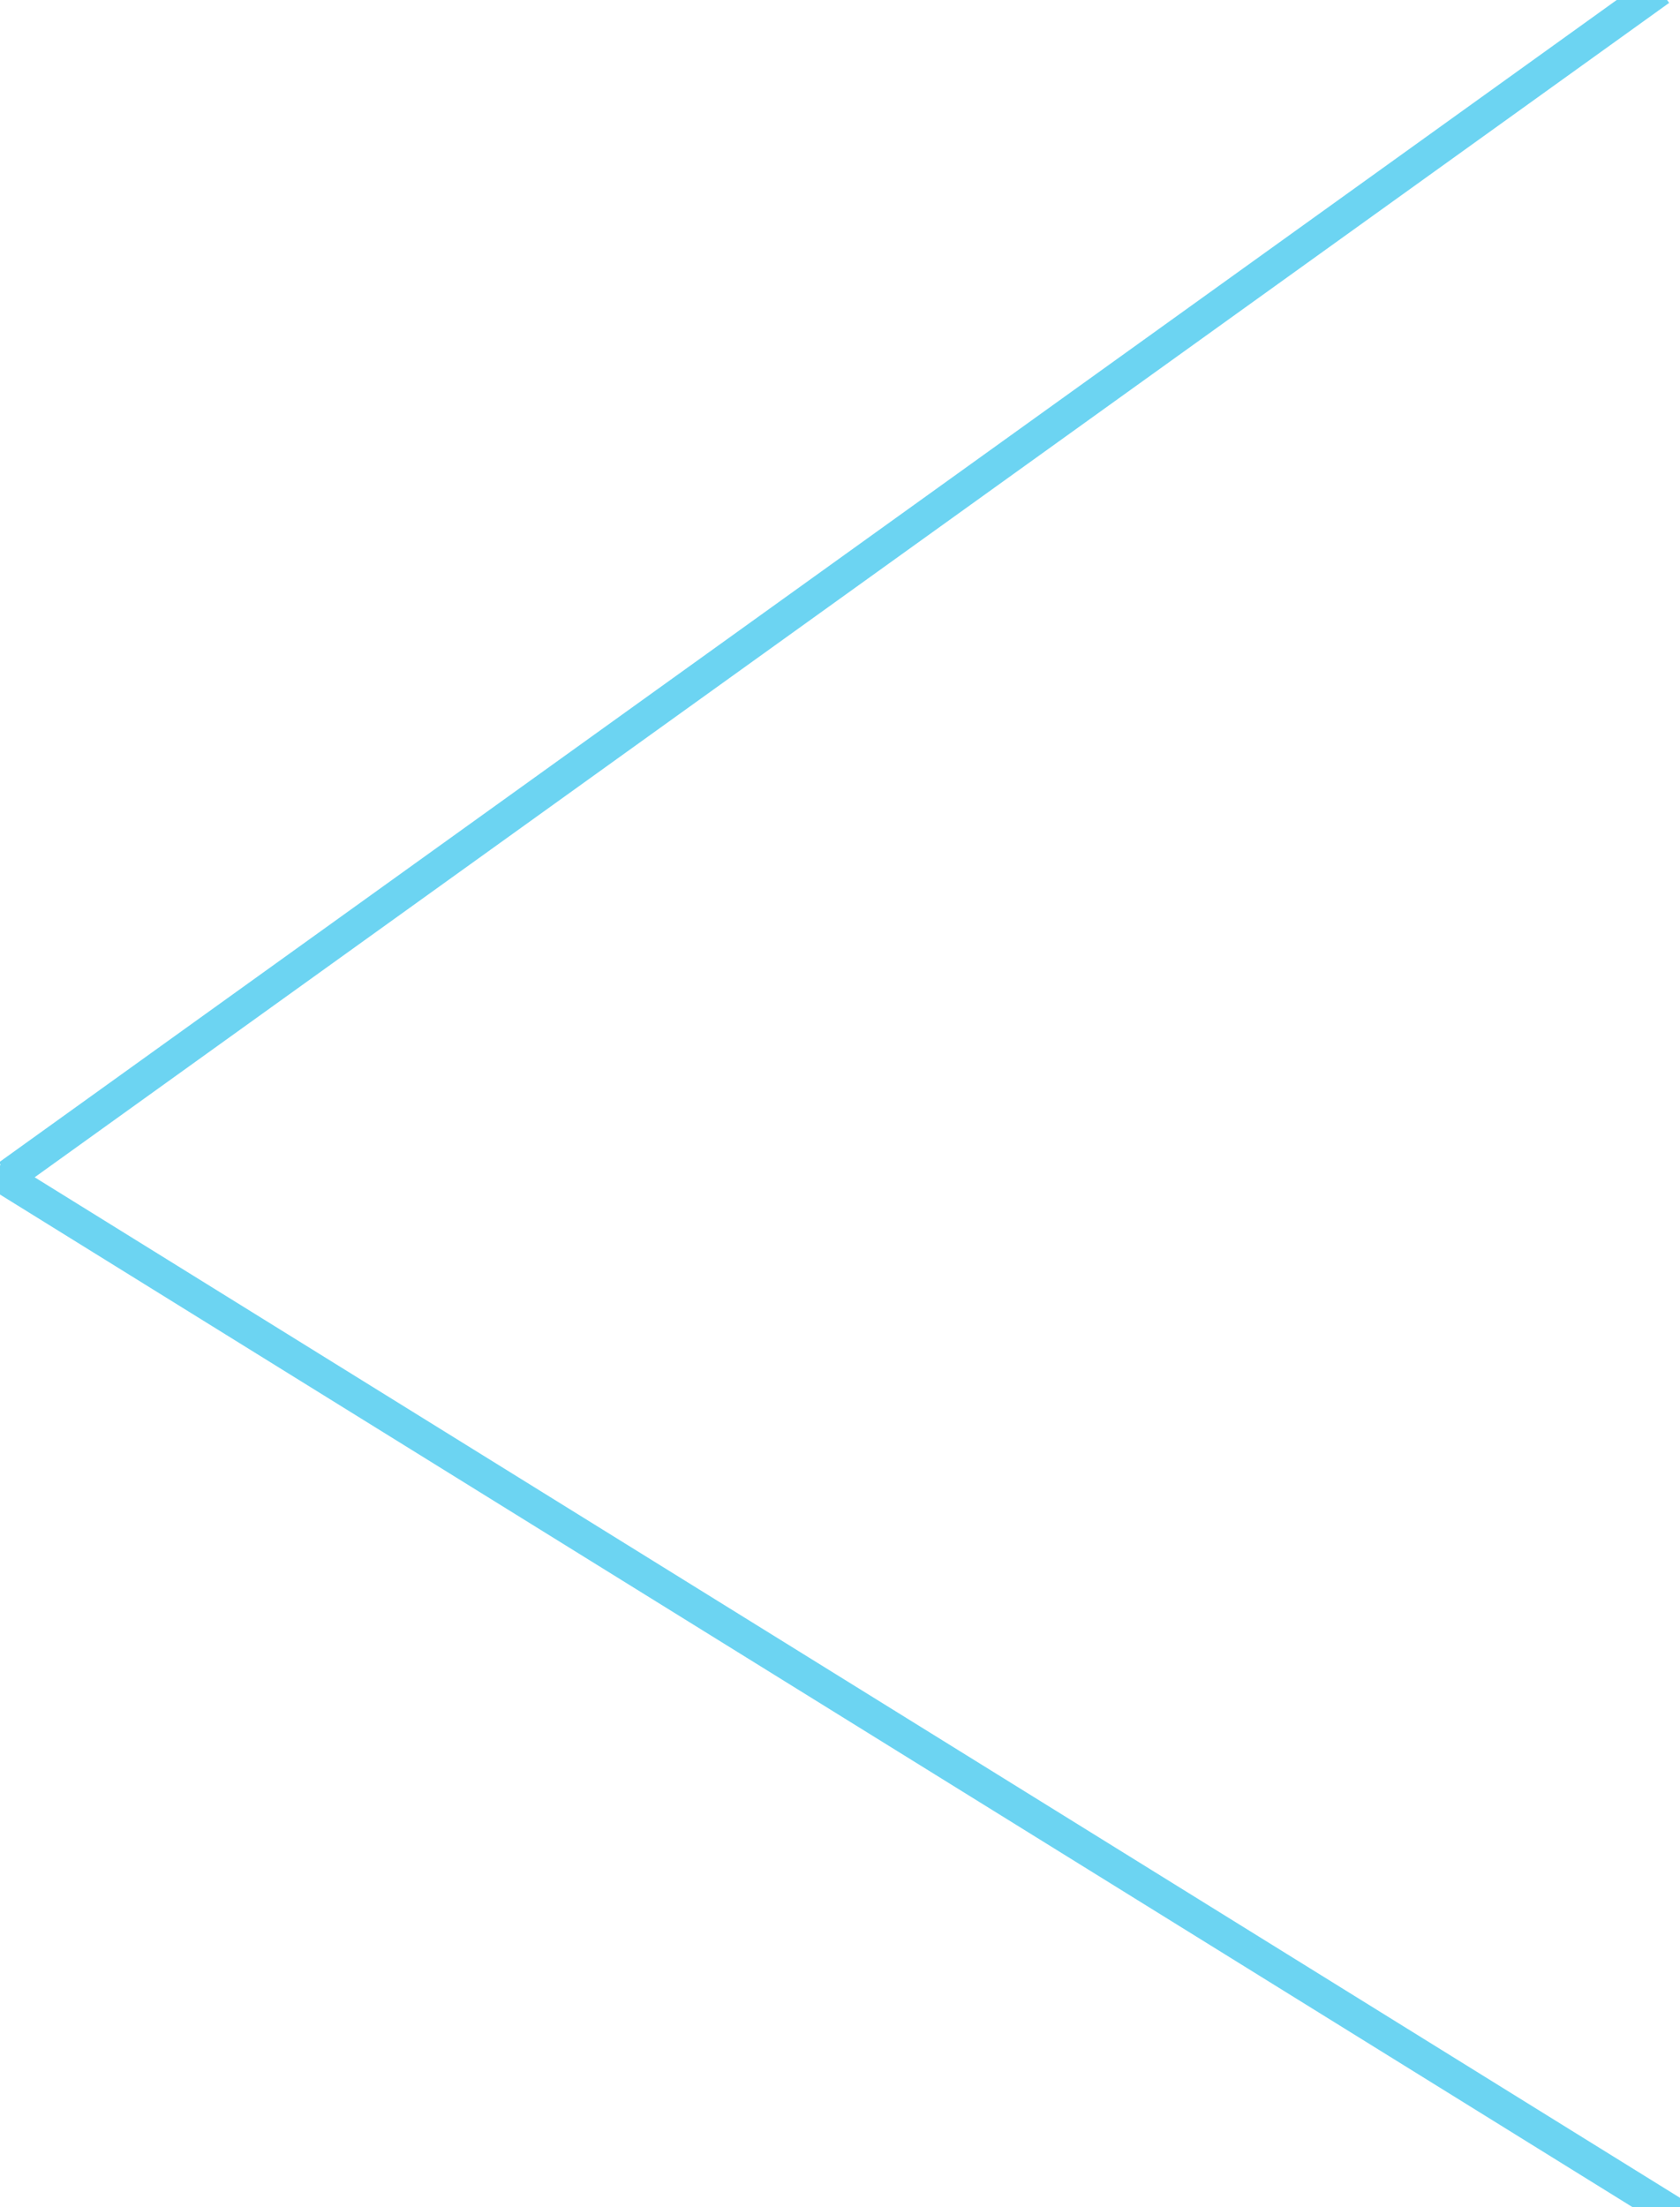 <svg width="51" height="67" viewBox="0 0 51 67" fill="none" xmlns="http://www.w3.org/2000/svg">
<g clip-path="url(#clip0_1554_1269)">
<path d="M51.109 67.371L-0.131 35.591" stroke="#6CD4F2" stroke-miterlimit="10"/>
<path d="M0.259 35.691L50.379 -0.319" stroke="#6CD4F2" stroke-miterlimit="10"/>
</g>
<defs>
<clipPath id="clip0_1554_1269">
<rect width="51" height="67" fill="white" transform="translate(51 67) rotate(180)"/>
</clipPath>
</defs>
</svg>
